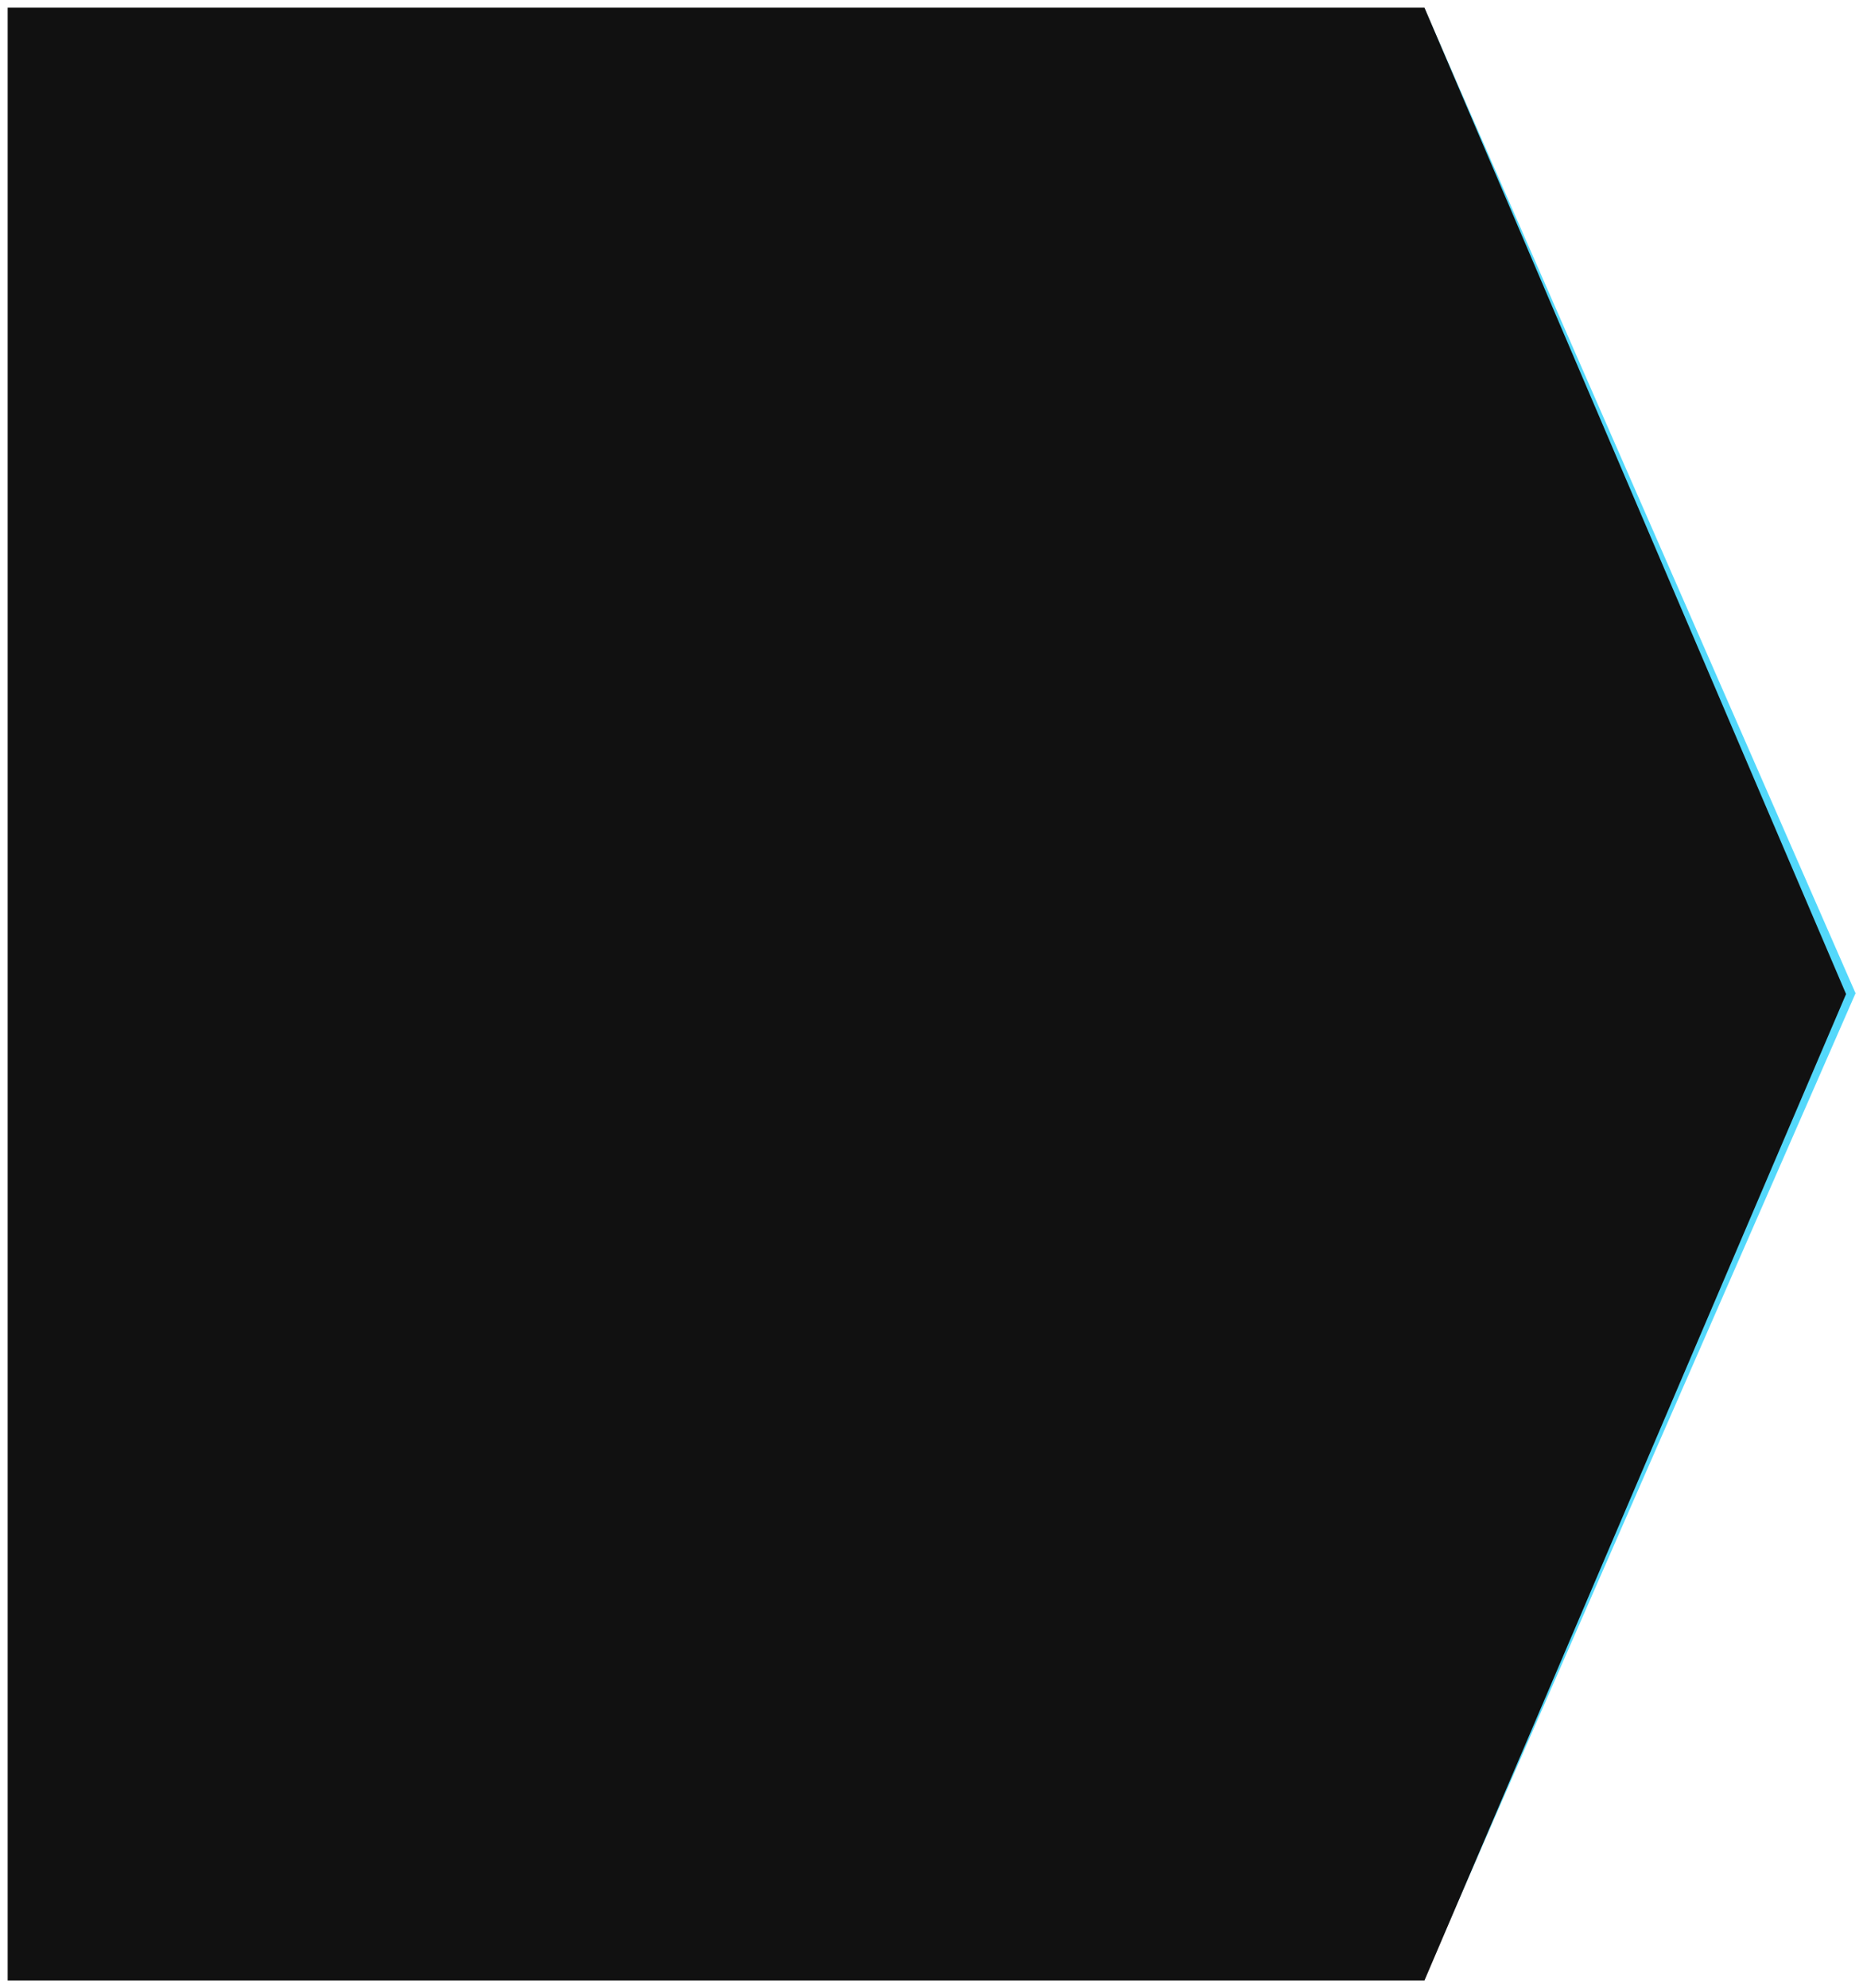 <svg width="972" height="1037" viewBox="0 0 972 1037" fill="none" xmlns="http://www.w3.org/2000/svg">
<g filter="url(#filter0_d_102_3)">
<rect width="80.771" height="560.657" transform="matrix(0.763 -0.647 0.401 0.916 679.682 56.821)" fill="#53D8FB"/>
<rect width="80.771" height="560.656" transform="matrix(0.763 0.647 -0.401 0.916 904.387 466.037)" fill="#53D8FB"/>
<path d="M2 4H741.209L961.164 518.5L741.209 1033H2V4Z" fill="#111111"/>
</g>
<defs>
<filter id="filter0_d_102_3" x="0" y="0" width="972" height="1037" filterUnits="userSpaceOnUse" color-interpolation-filters="sRGB">
<feFlood flood-opacity="0" result="BackgroundImageFix"/>
<feColorMatrix in="SourceAlpha" type="matrix" values="0 0 0 0 0 0 0 0 0 0 0 0 0 0 0 0 0 0 127 0" result="hardAlpha"/>
<feOffset dx="2"/>
<feGaussianBlur stdDeviation="2"/>
<feComposite in2="hardAlpha" operator="out"/>
<feColorMatrix type="matrix" values="0 0 0 0 0 0 0 0 0 0 0 0 0 0 0 0 0 0 0.75 0"/>
<feBlend mode="normal" in2="BackgroundImageFix" result="effect1_dropShadow_102_3"/>
<feBlend mode="normal" in="SourceGraphic" in2="effect1_dropShadow_102_3" result="shape"/>
</filter>
</defs>
</svg>

